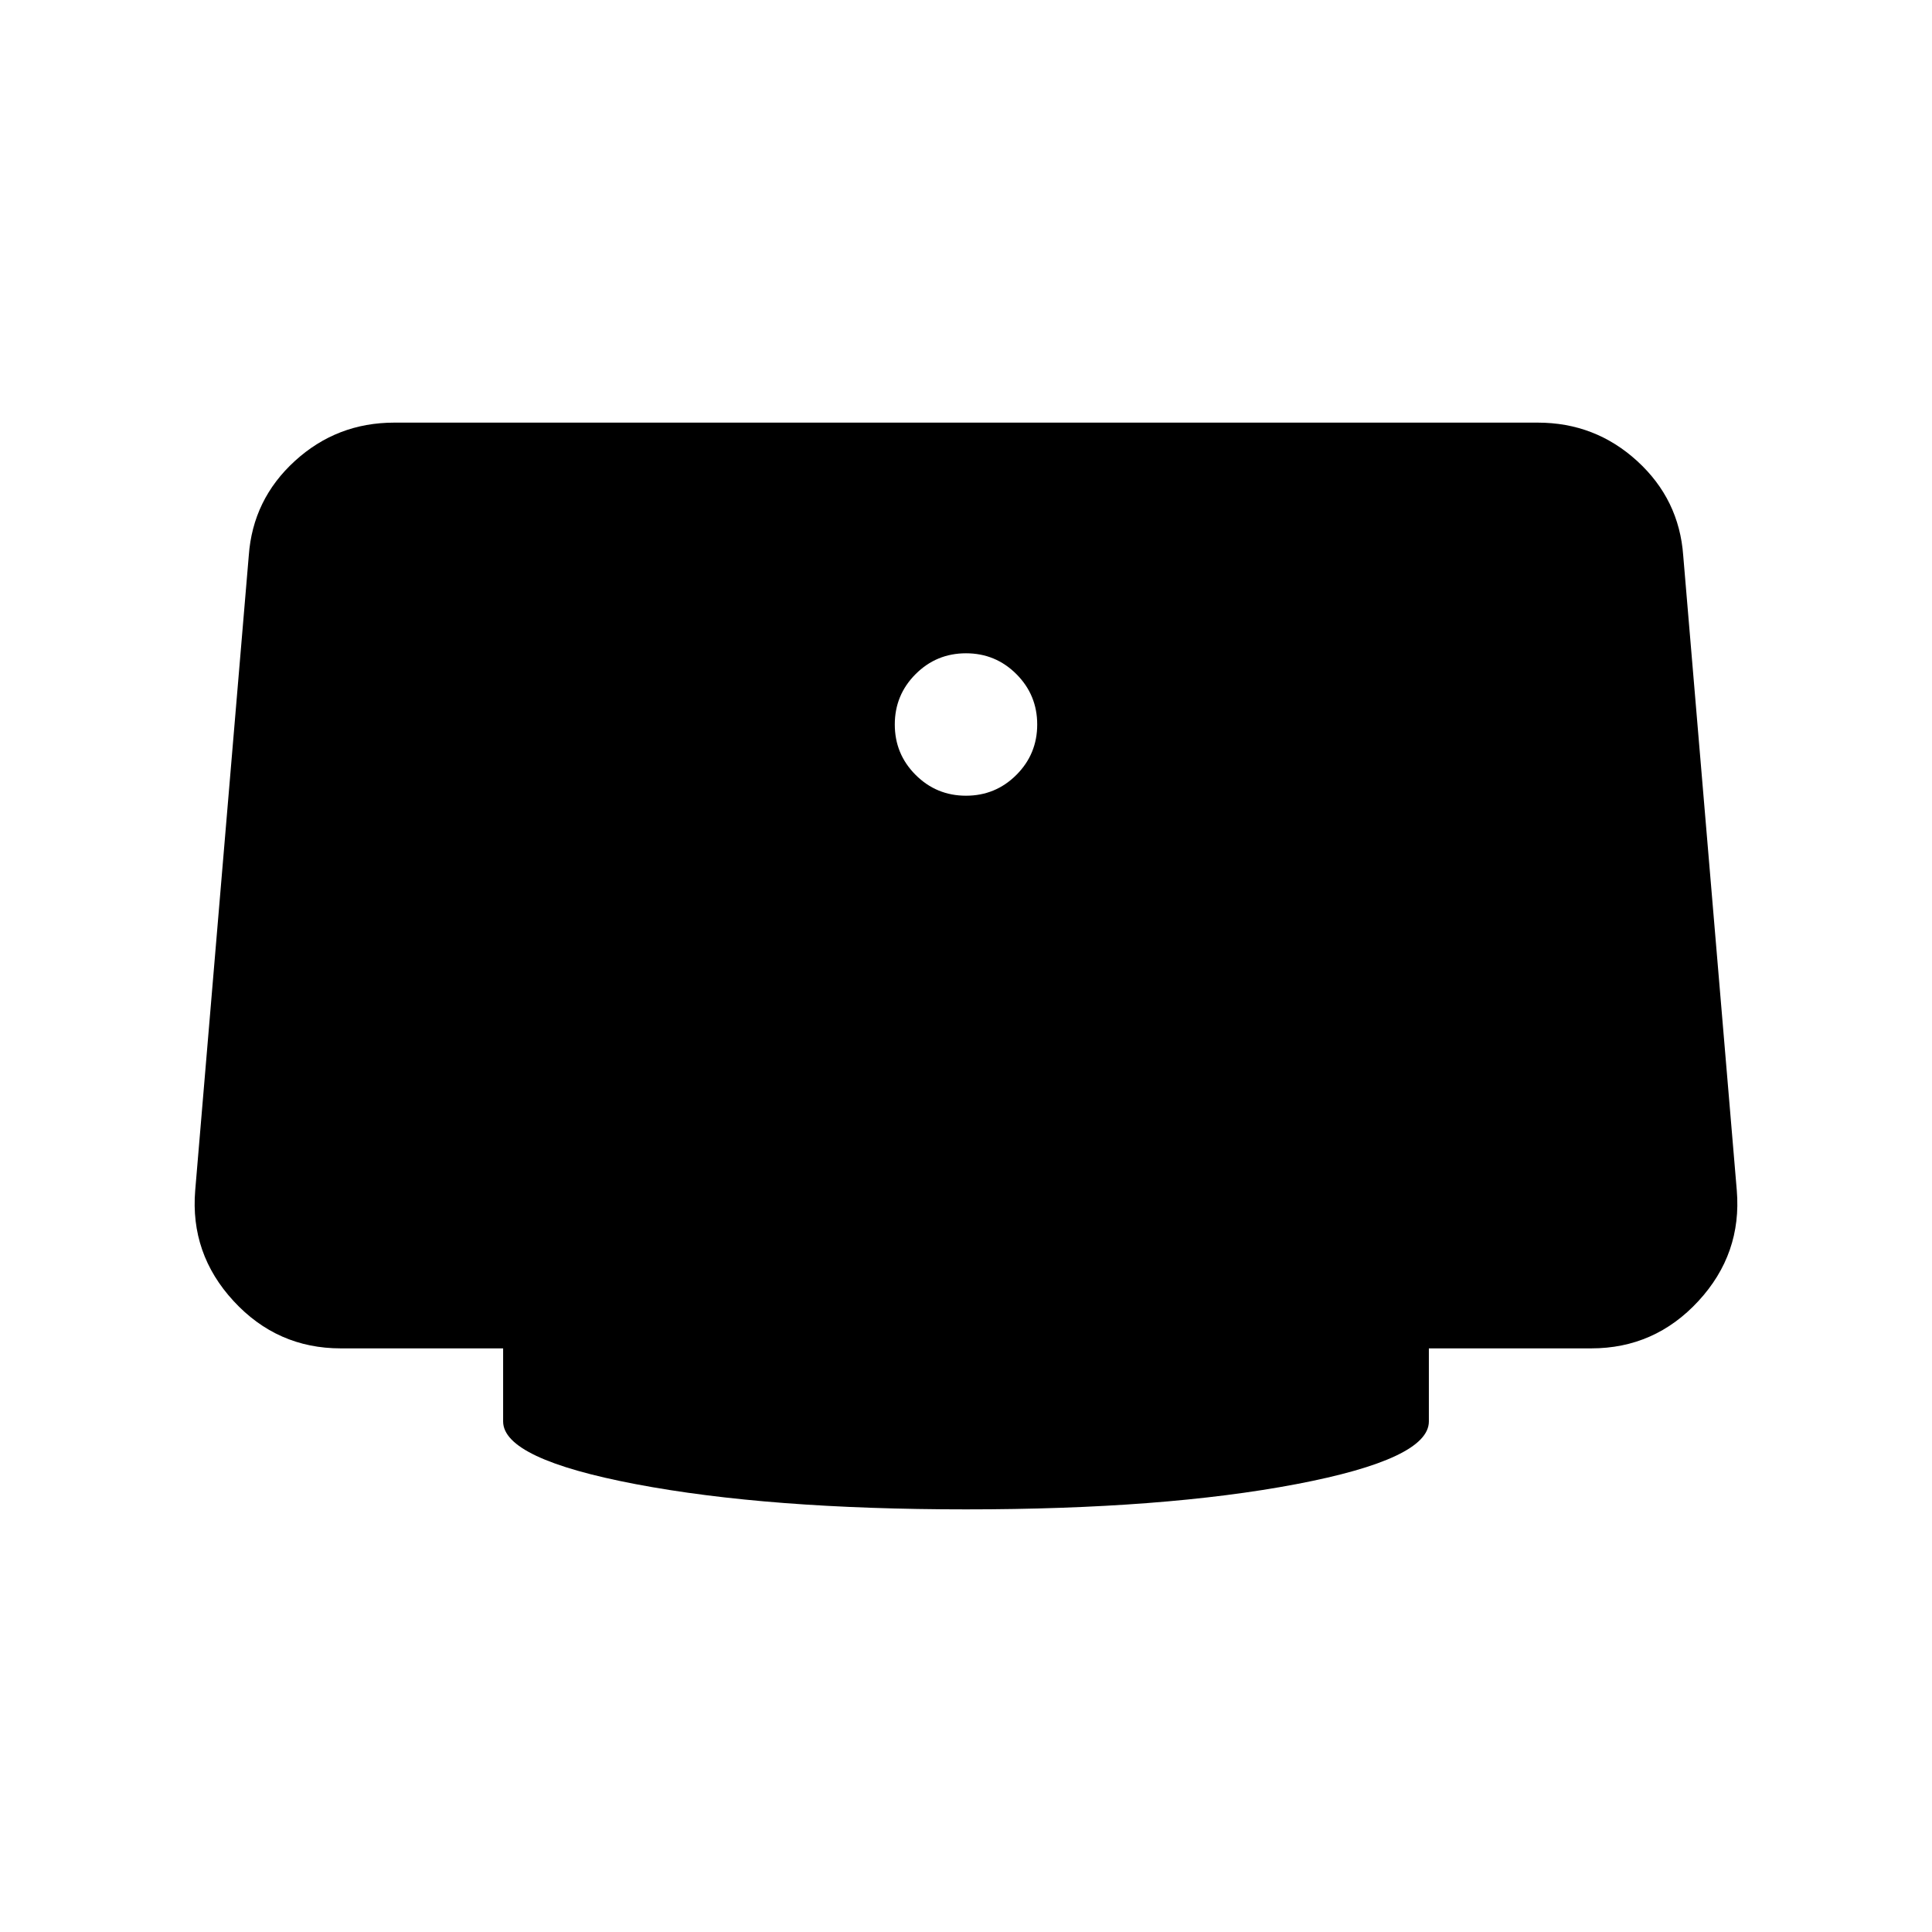 <svg xmlns="http://www.w3.org/2000/svg" height="24" viewBox="0 -960 960 960" width="24"><path d="M480-564.616q14.692 0 25.038-10.346T515.384-600q0-14.692-10.346-25.038T480-635.384q-14.692 0-25.038 10.346T444.616-600q0 14.692 10.346 25.038T480-564.616Zm0 354.615q-98.231 0-164.115-12.538-65.884-12.539-65.884-31.154v-36.308h-80.693q-31.538 0-53.23-23.5Q94.385-337 97.001-368.539l26.615-315.384q2-27.923 22.885-46.999 20.884-19.077 49.422-19.077h568.154q28.538 0 49.422 19.077 20.885 19.076 22.885 46.999l26.615 315.384q2.616 31.539-19.077 55.038-21.692 23.5-53.23 23.5h-80.693v36.308q0 18.615-65.884 31.154Q578.231-210.001 480-210.001Z"/></svg>